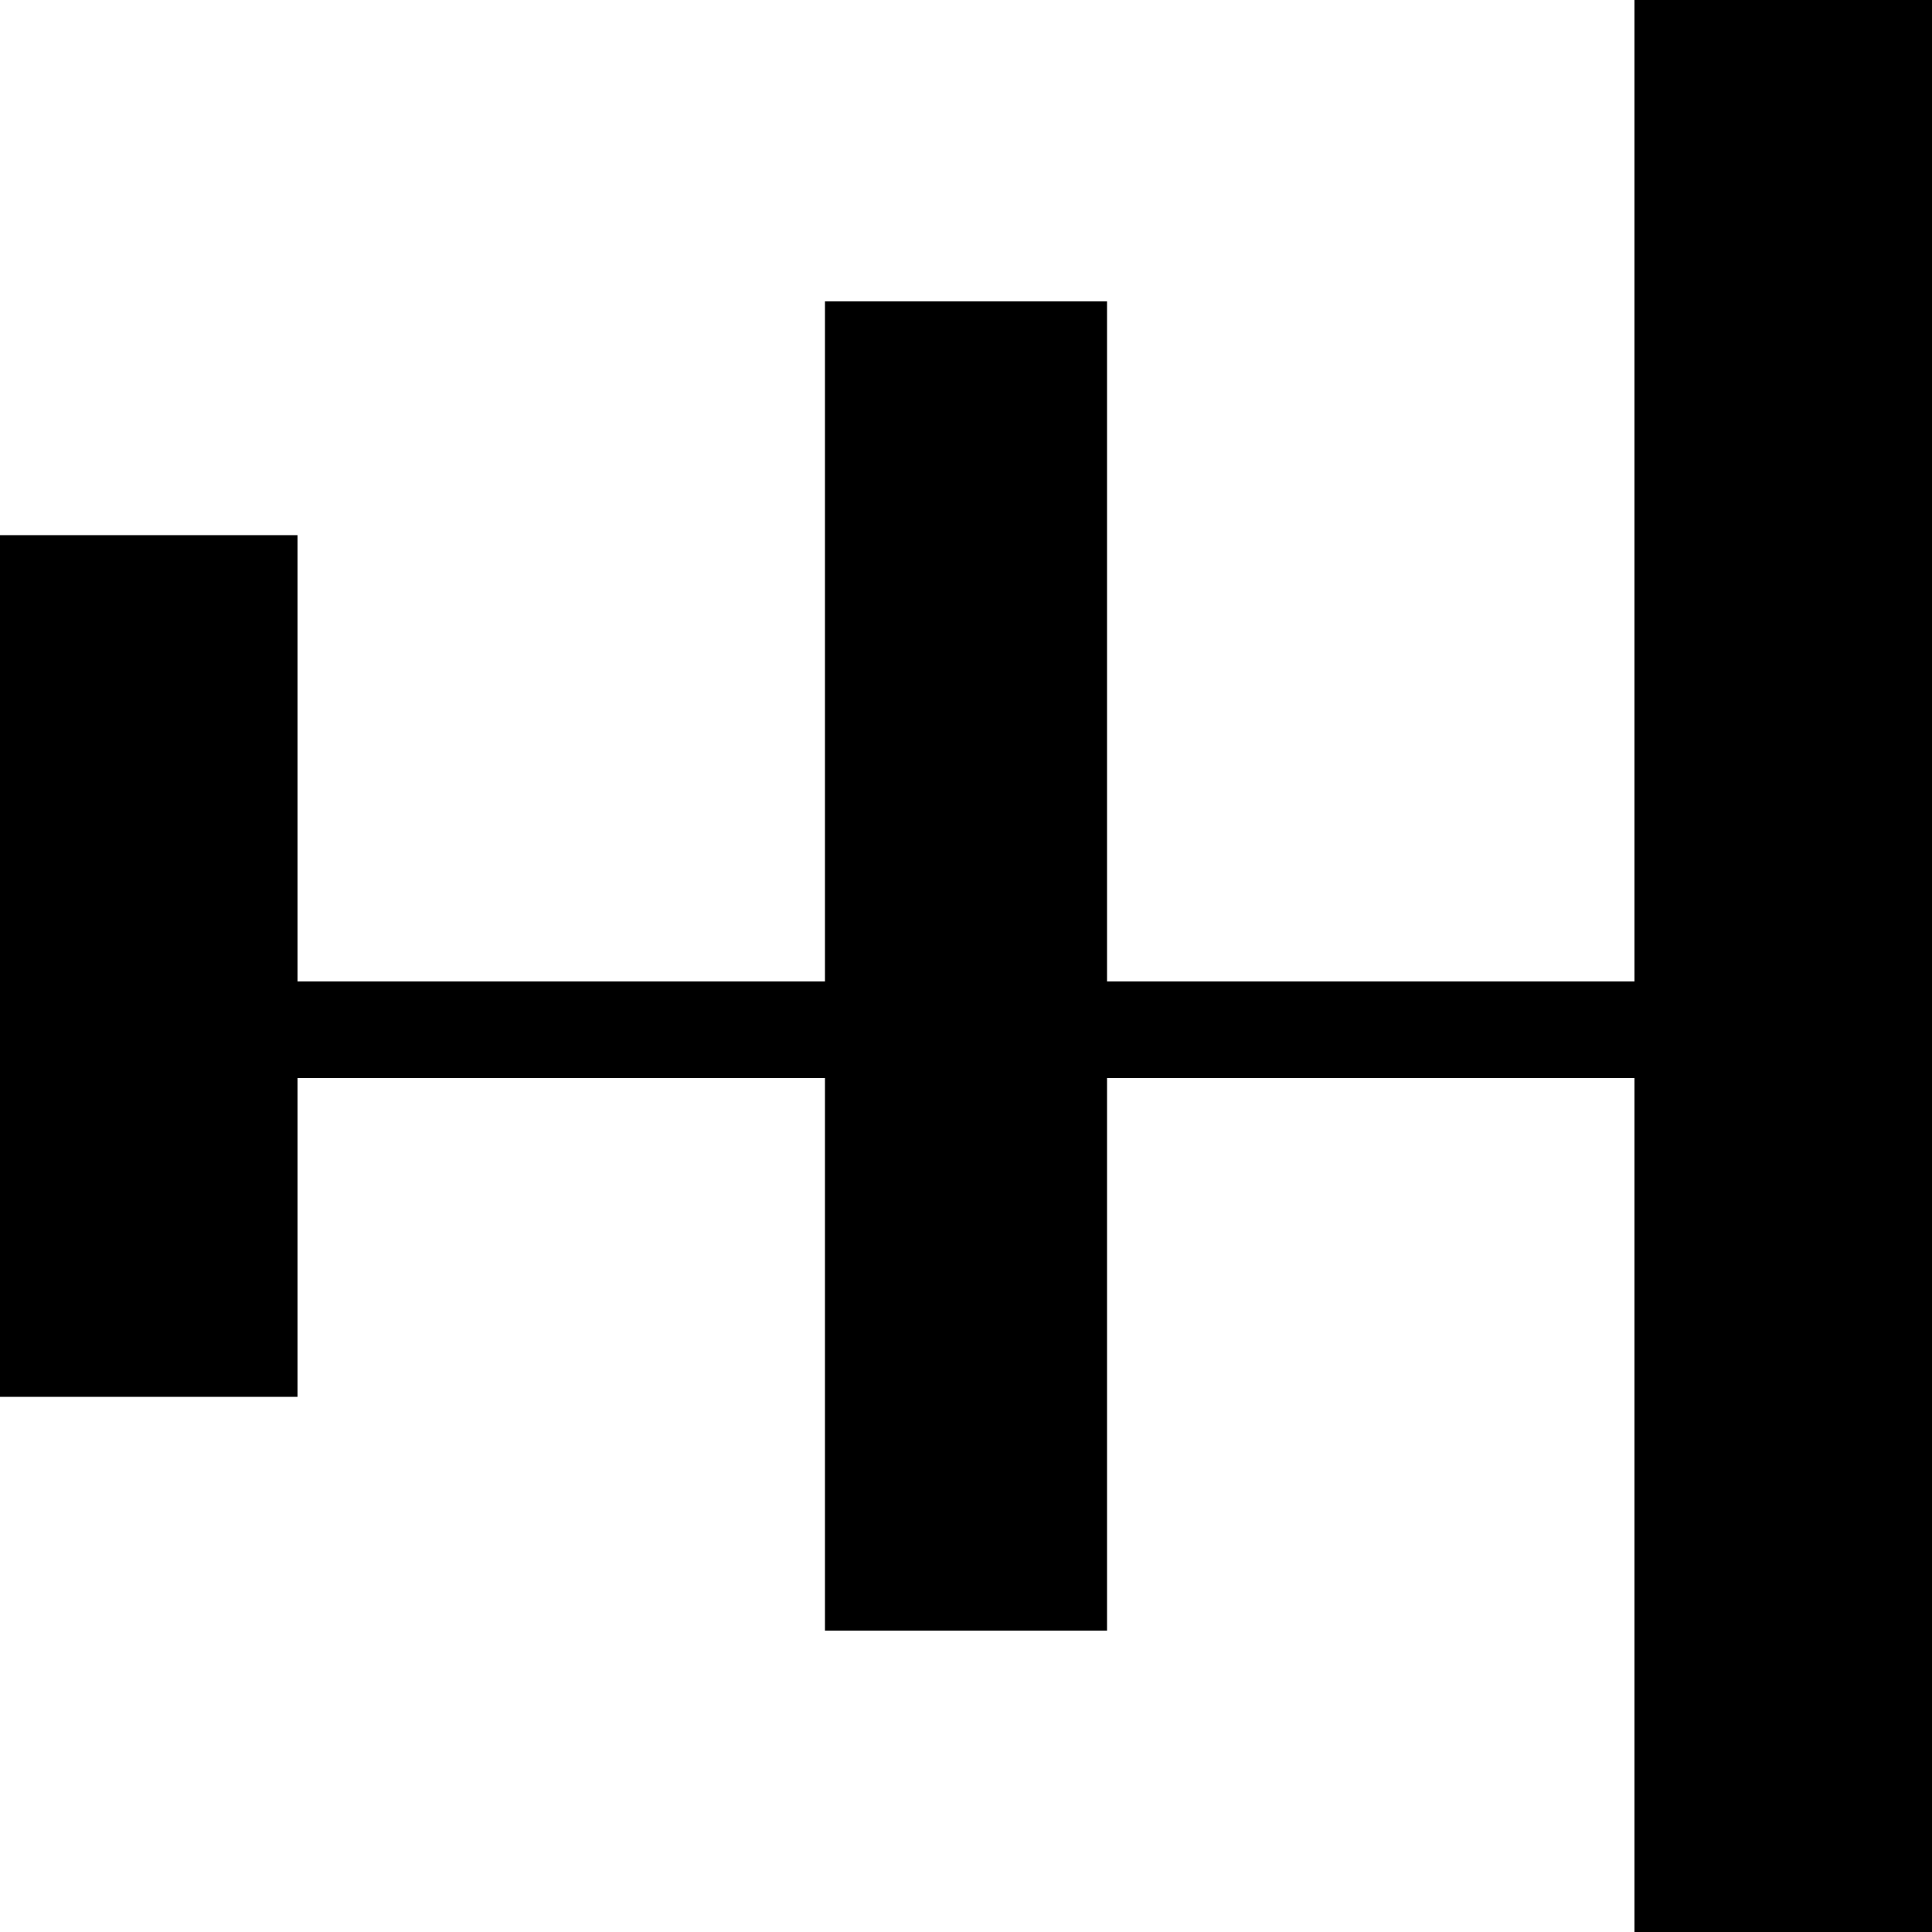 <svg width="1000" height="1000" viewBox="0 0 1000 1000" xmlns="http://www.w3.org/2000/svg" fill="none">
  <!-- Right vertical bar -->
  <rect x="846" y="0" width="154" height="1000" fill="black" />

  <!-- Left short vertical bar (bottom) -->
  <rect x="0" y="277" width="154" height="446" fill="black" />

  <!-- Center vertical bar -->
  <rect x="427" y="156" width="146" height="688" fill="black" />

  <!-- Top horizontal connector -->
  <rect x="0" y="508" width="1000" height="50" fill="black" />
</svg>
